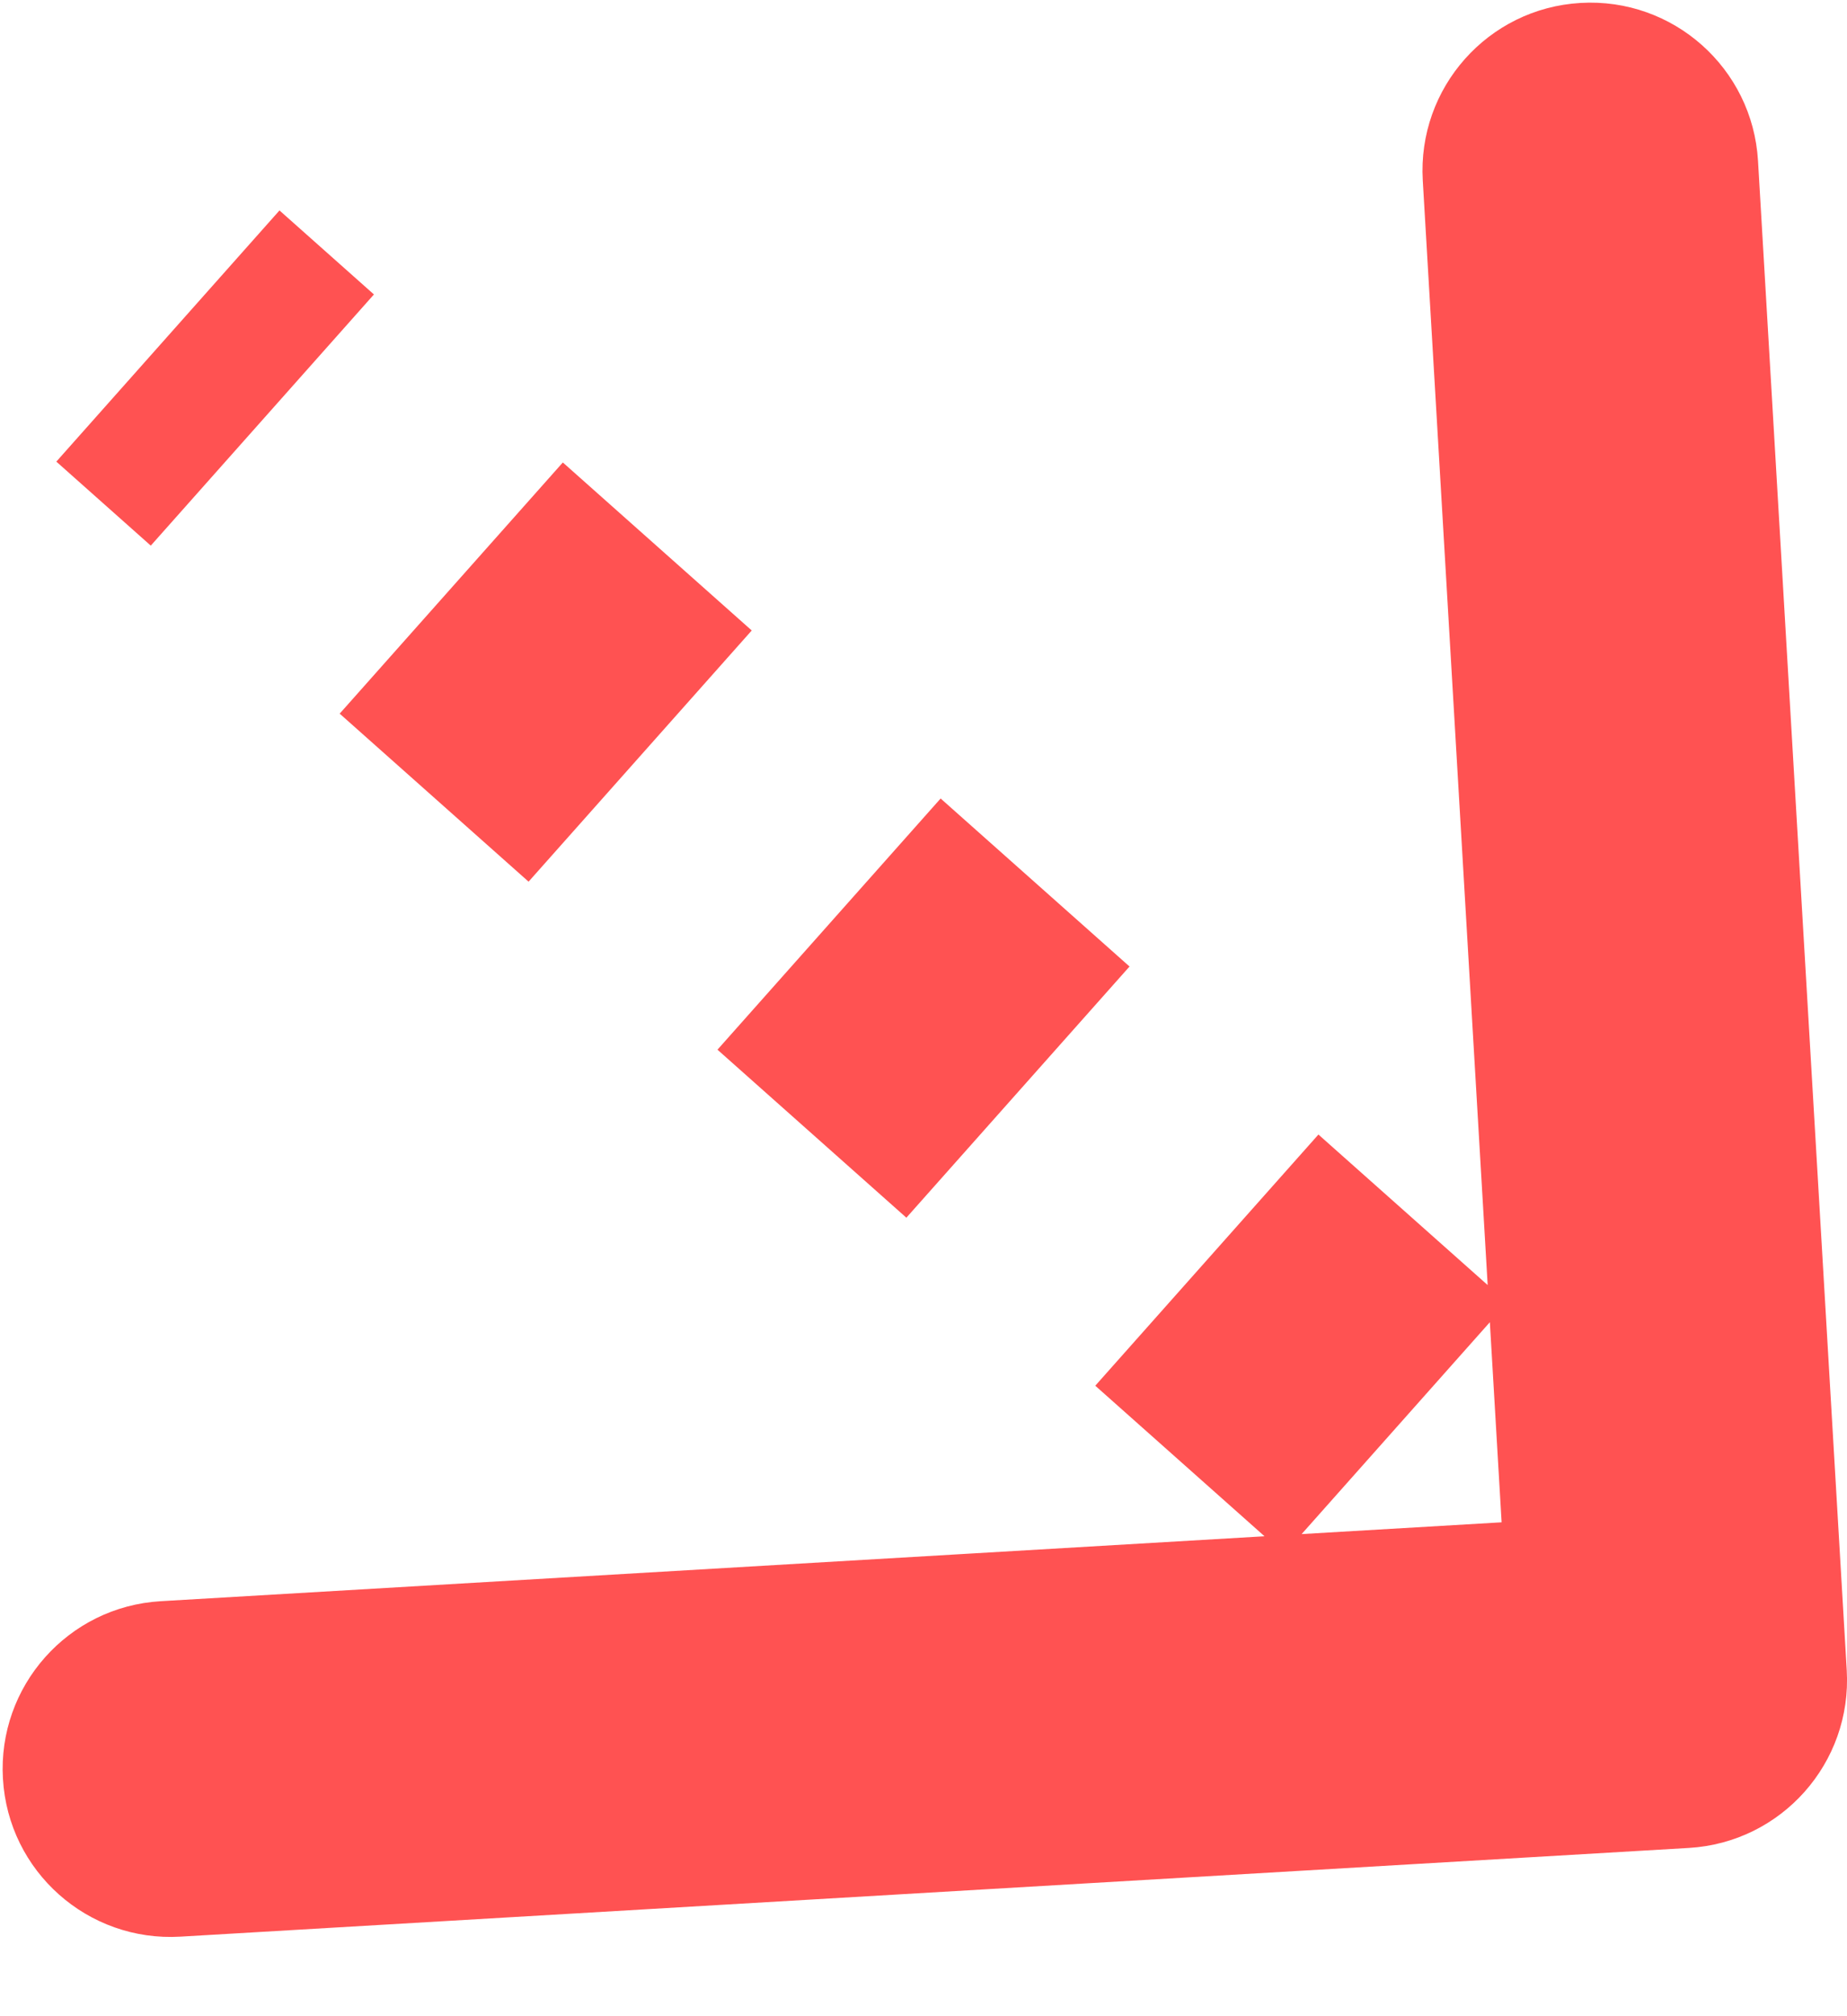 <svg width="22" height="24" viewBox="0 0 22 24" fill="none" xmlns="http://www.w3.org/2000/svg">
<path d="M21.997 19.883C22.061 20.985 21.22 21.932 20.117 21.997L2.149 23.053C1.046 23.118 0.099 22.277 0.035 21.174C-0.03 20.072 0.811 19.125 1.914 19.06L17.886 18.121L16.947 2.149C16.882 1.046 17.723 0.099 18.826 0.035C19.928 -0.03 20.875 0.811 20.94 1.914L21.997 19.883ZM3.329 2.505L4.454 3.505L1.796 6.495L0.671 5.495L3.329 2.505ZM6.704 5.505L8.954 7.505L6.296 10.495L4.046 8.495L6.704 5.505ZM11.204 9.505L13.454 11.505L10.796 14.495L8.546 12.495L11.204 9.505ZM15.704 13.505L17.954 15.505L15.296 18.495L13.046 16.495L15.704 13.505ZM20.204 17.505L21.329 18.505L18.671 21.495L17.546 20.495L20.204 17.505Z" fill="#FF5252"/>
</svg>
